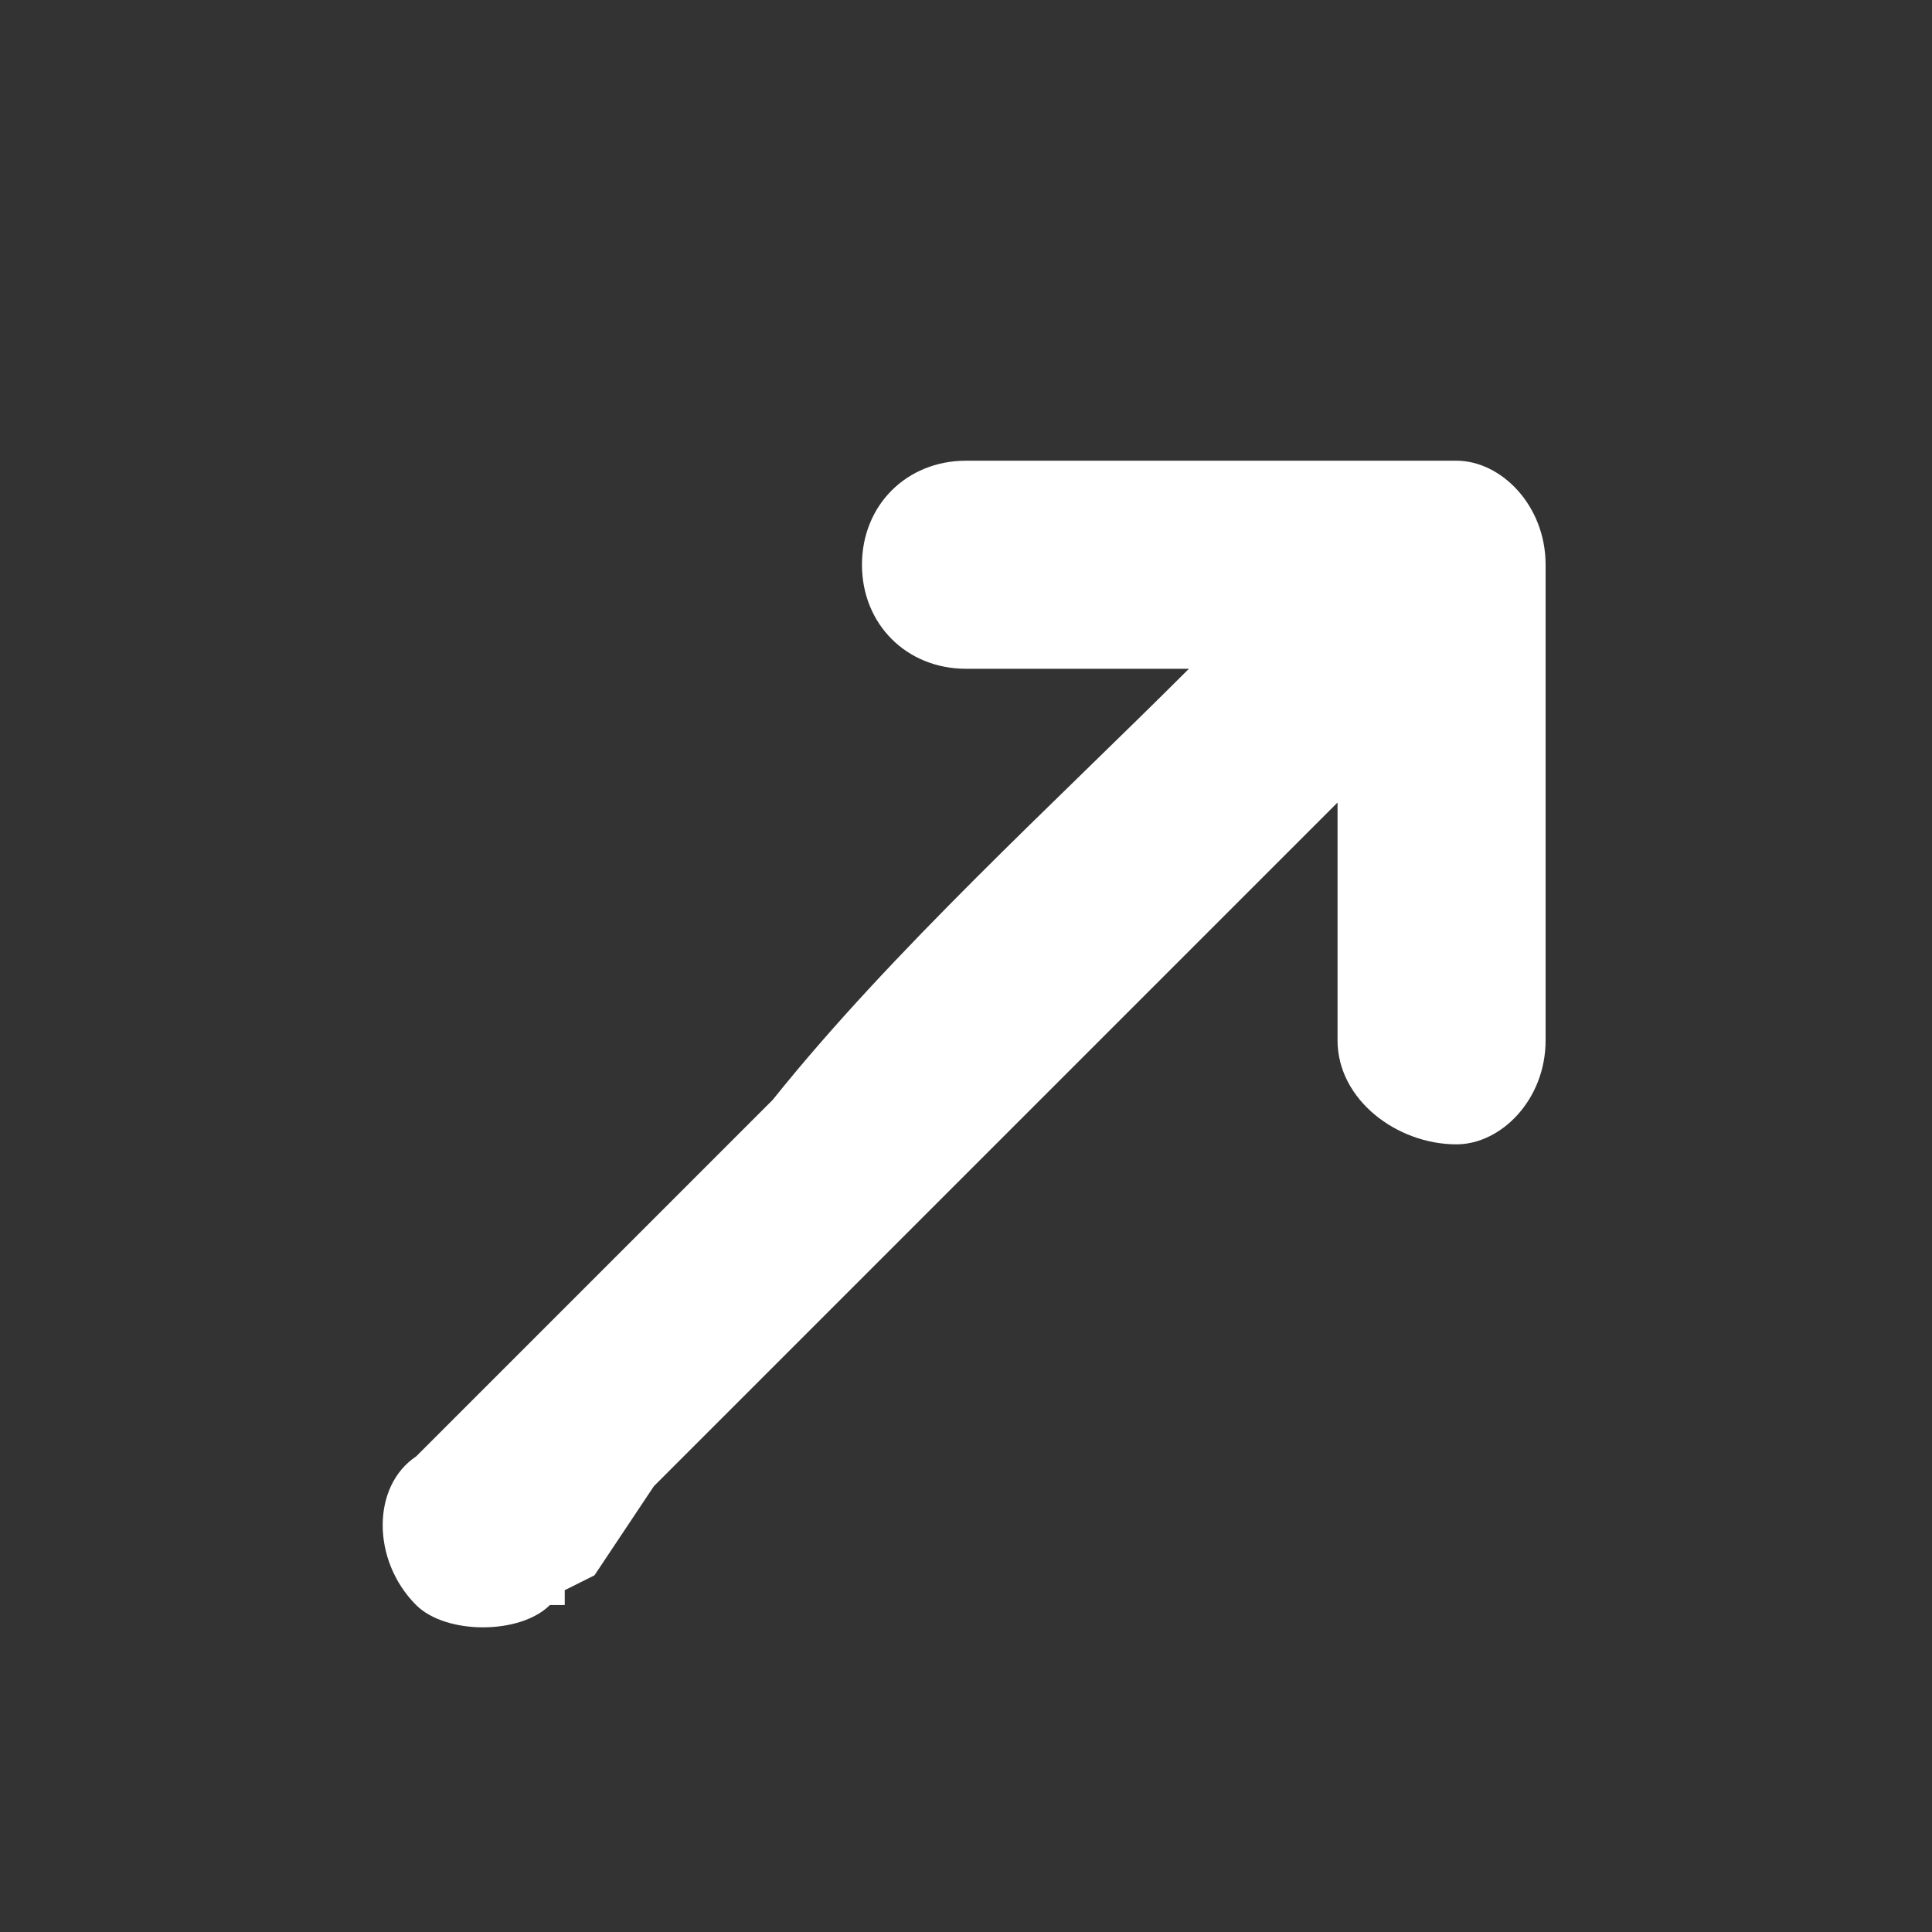 <svg width="13" height="13" fill="none" xmlns="http://www.w3.org/2000/svg"><rect width="100%" height="100%" fill="#333333" stroke="none"/><path fill-rule="evenodd" clip-rule="evenodd" d="M10.4 3.8c0-.4-.3-.7-.6-.7H6.5c-.4 0-.7.3-.7.7 0 .4.3.7.7.7H8c-.9.9-2 1.9-2.8 2.9L3.5 9.1l-.5.5-.2.2.5.5-.5-.5c-.3.2-.3.7 0 1 .2.2.7.2.9 0l-.4-.5.4.5h.1v-.1l.2-.1.4-.6 1.7-1.7L9 5.4V7c0 .4.4.7.8.7.3 0 .6-.3.6-.7V3.8z" fill="#ffffff"/></svg>